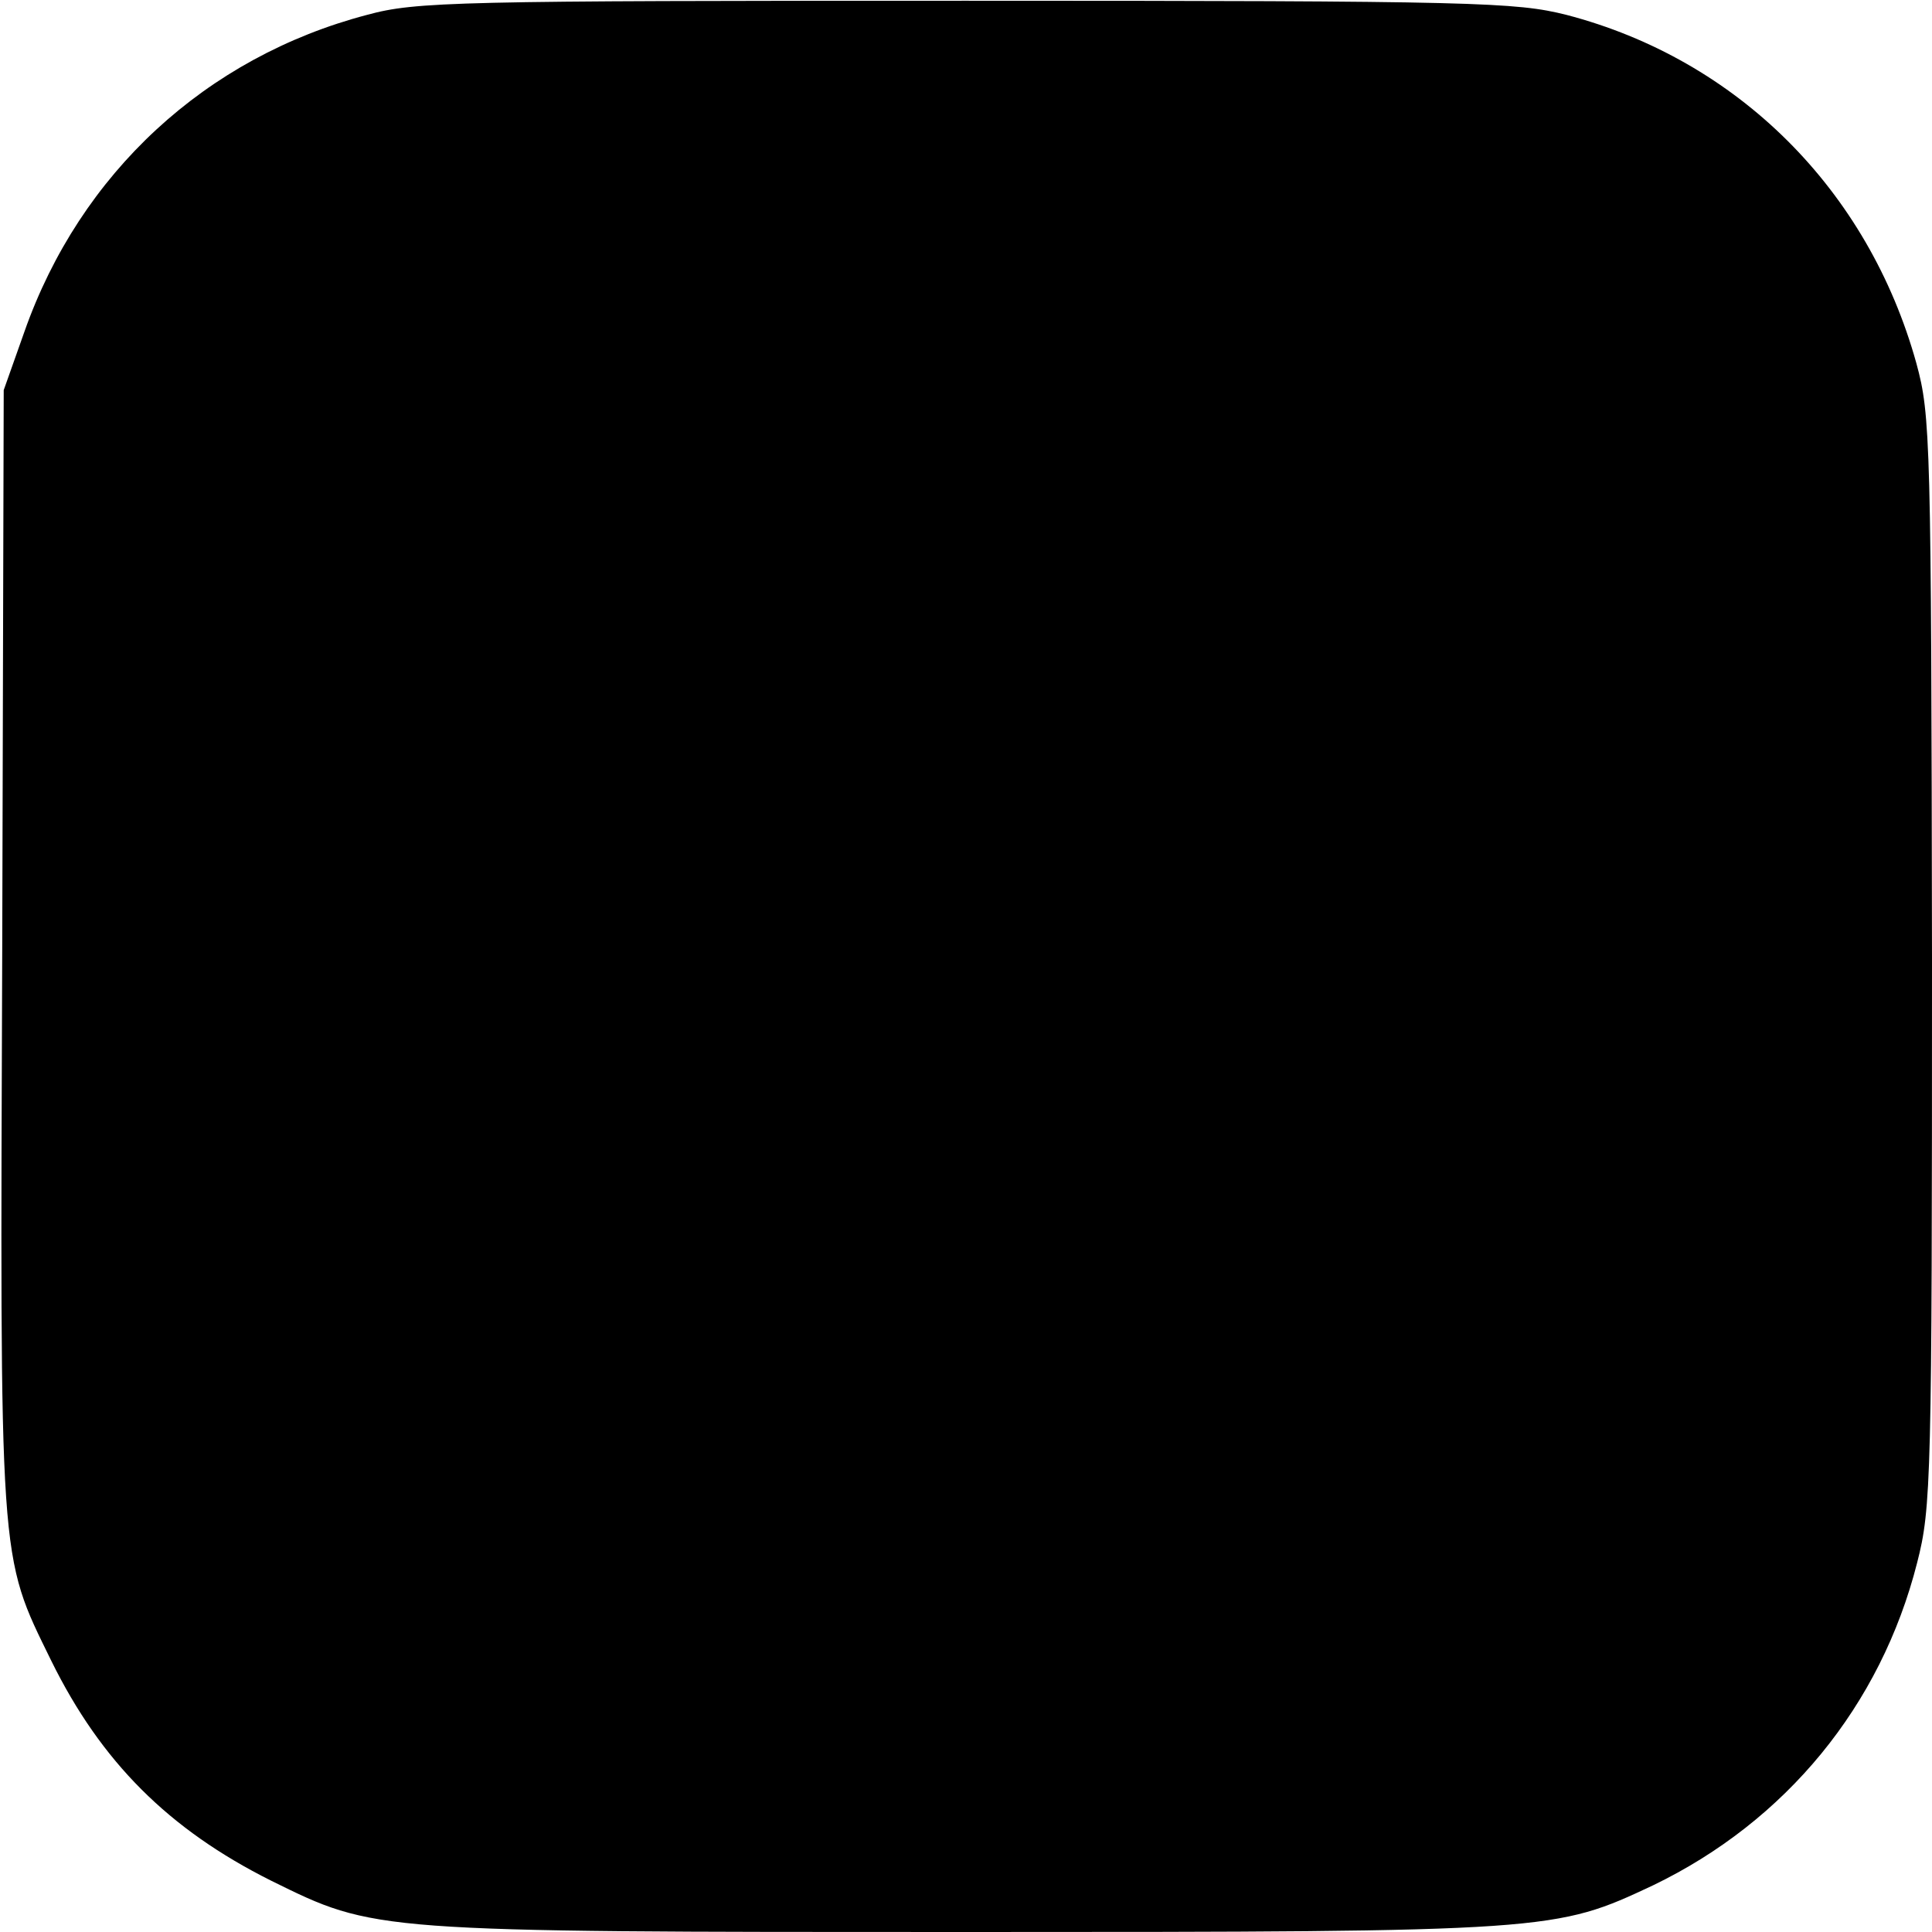 <?xml version="1.0" standalone="no"?>
<!DOCTYPE svg PUBLIC "-//W3C//DTD SVG 20010904//EN"
 "http://www.w3.org/TR/2001/REC-SVG-20010904/DTD/svg10.dtd">
<svg version="1.0" xmlns="http://www.w3.org/2000/svg"
 width="260pt" height="260pt" viewBox="0 0 260 260"
 preserveAspectRatio="xMidYMid meet">
<g transform="translate(0,260) scale(0.1,-0.1)"
fill="#000000" stroke="none">
<path d="M494 2580 c-217 -57 -386 -213 -461 -426 l-28 -79 -2 -750 c-3 -838
-5 -815 66 -960 67 -136 158 -227 296 -296 140 -69 135 -69 935 -69 790 0 793
1 925 63 178 86 306 241 355 434 19 74 20 111 20 809 -1 704 -2 735 -21 805
-65 234 -241 409 -471 469 -68 17 -119 19 -808 19 -687 0 -740 -1 -806 -19z"/>
</g>
</svg>

